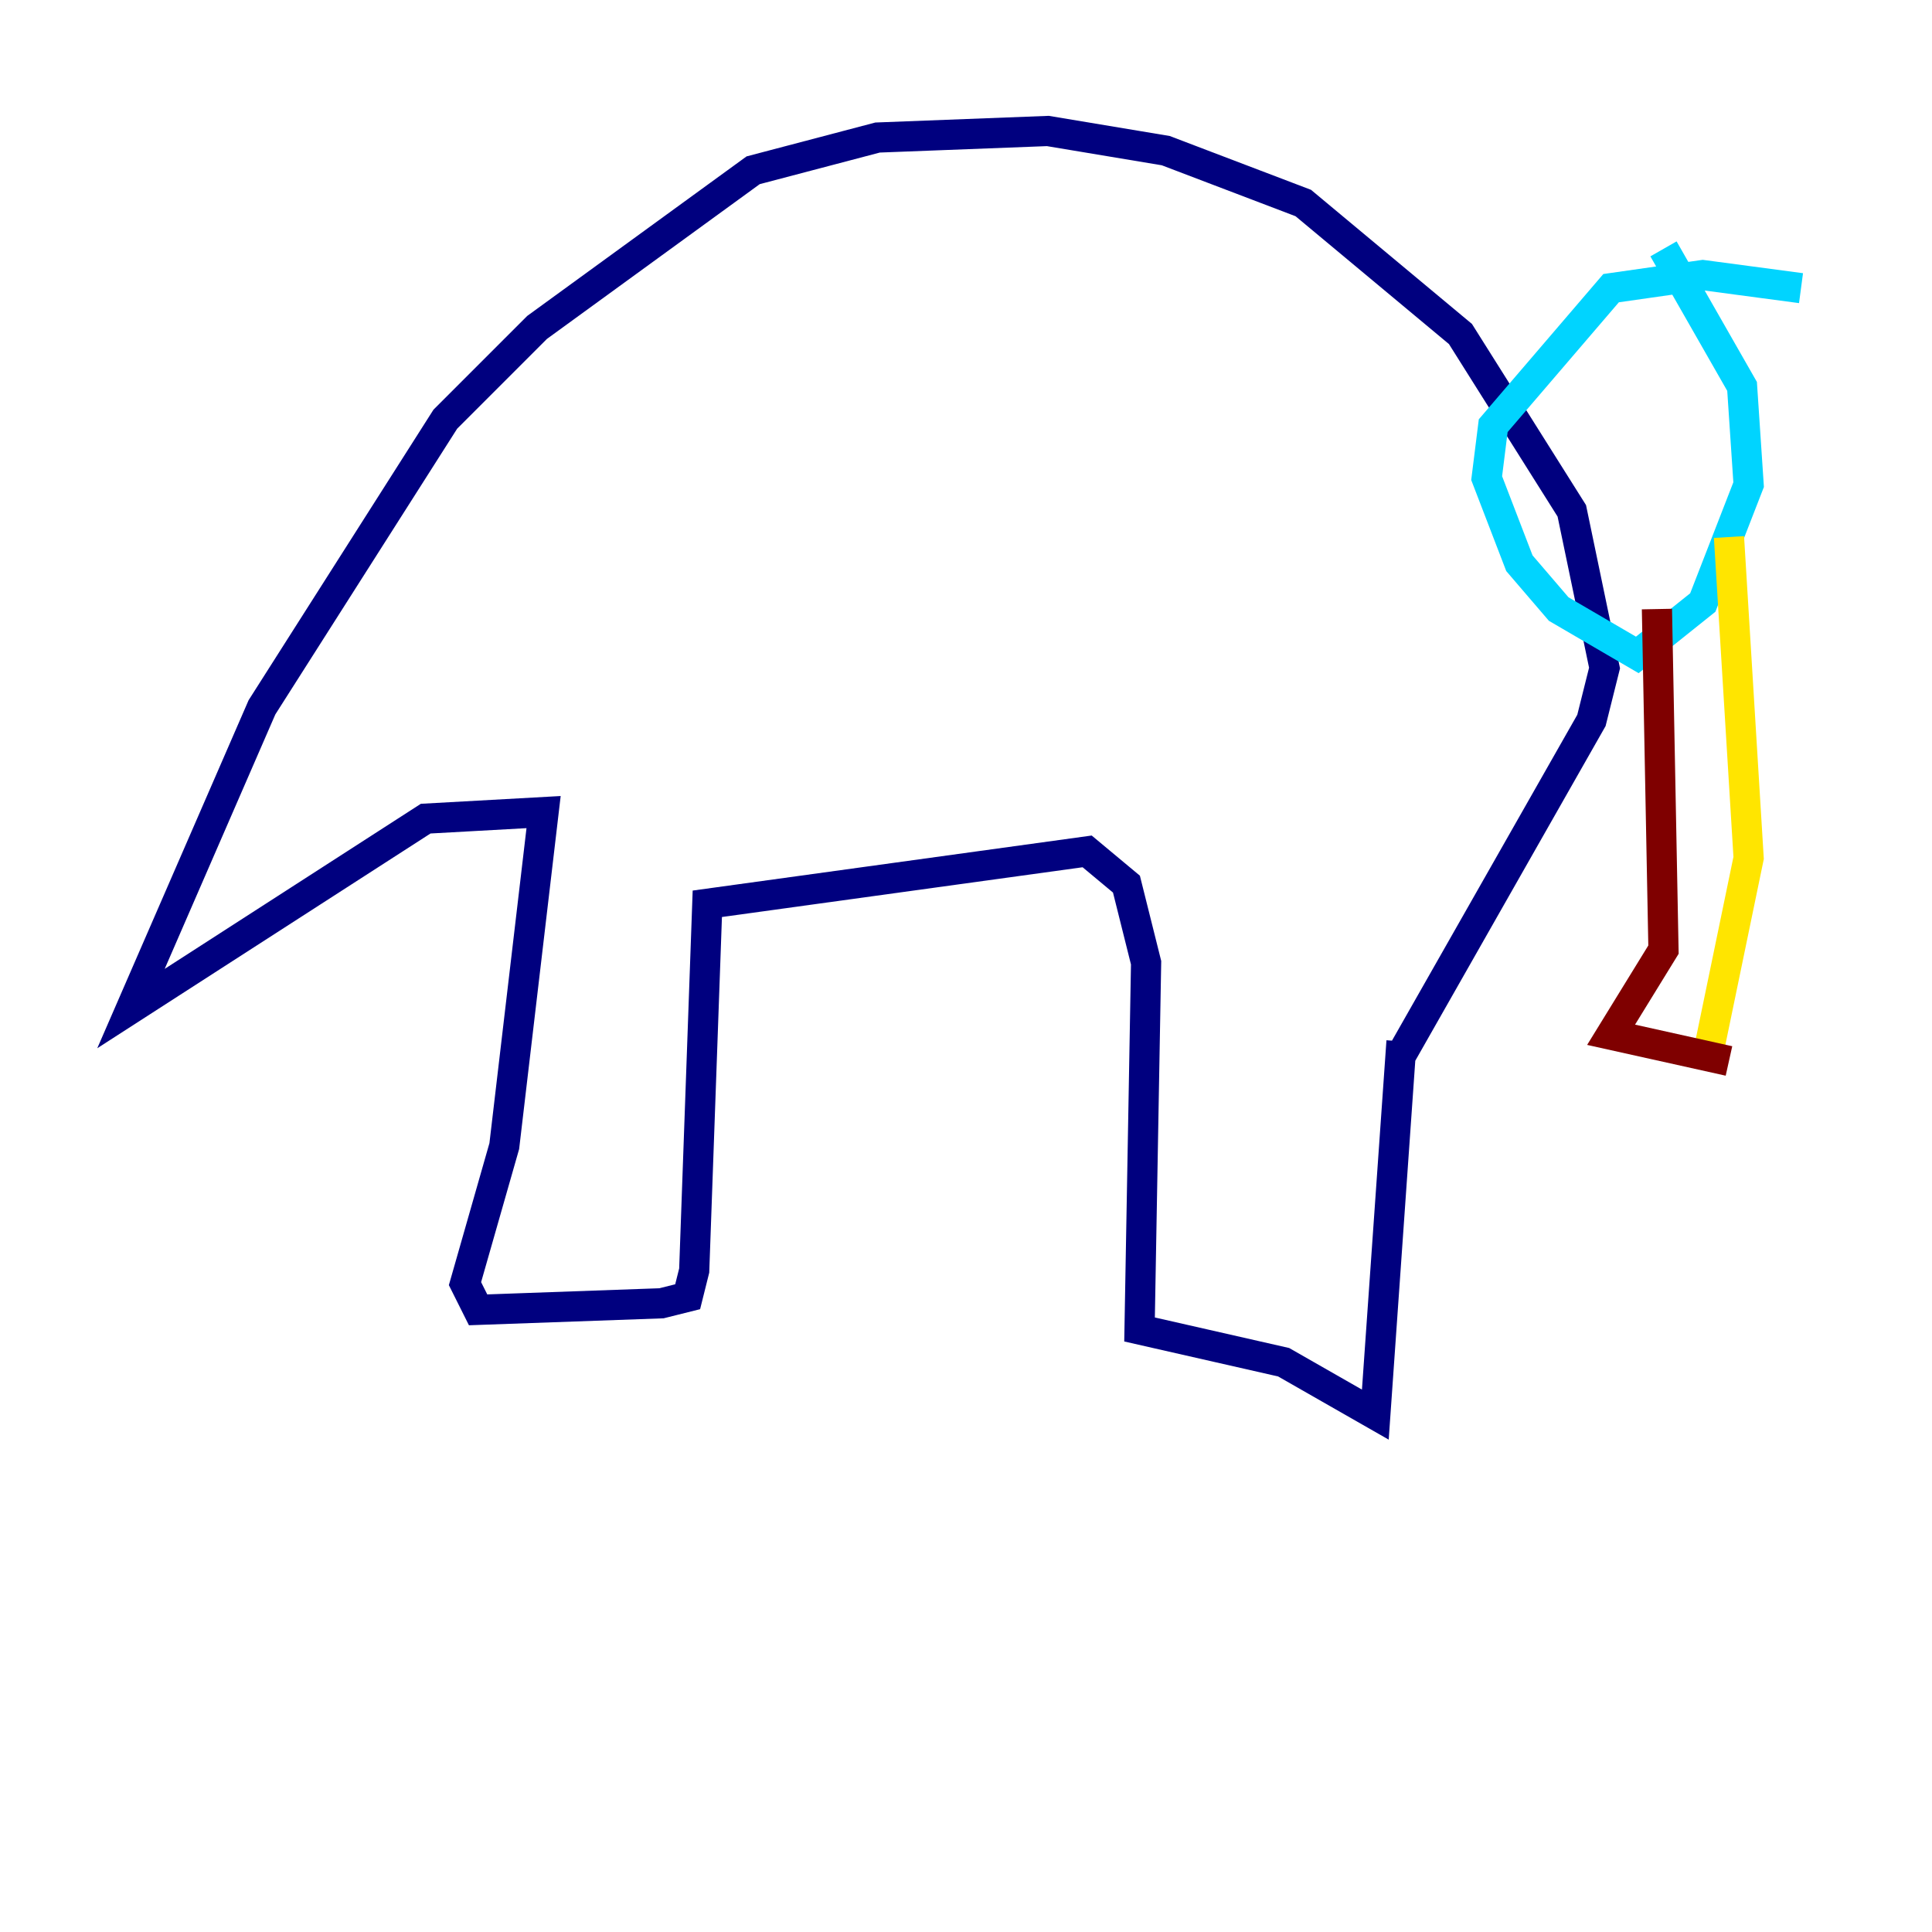 <?xml version="1.0" encoding="utf-8" ?>
<svg baseProfile="tiny" height="128" version="1.2" viewBox="0,0,128,128" width="128" xmlns="http://www.w3.org/2000/svg" xmlns:ev="http://www.w3.org/2001/xml-events" xmlns:xlink="http://www.w3.org/1999/xlink"><defs /><polyline fill="none" points="92.854,68.99 91.119,93.722 85.044,90.251 75.498,88.081 75.932,63.783 74.63,58.576 72.027,56.407 46.861,59.878 45.993,84.176 45.559,85.912 43.824,86.346 31.675,86.78 30.807,85.044 33.41,75.932 36.014,53.803 28.203,54.237 8.678,66.82 17.356,46.861 29.505,27.77 35.58,21.695 49.898,11.281 58.142,9.112 69.424,8.678 77.234,9.98 86.346,13.451 96.759,22.129 104.136,33.844 106.305,44.258 105.437,47.729 92.854,69.858" stroke="#00007f" stroke-width="2" /><polyline fill="none" points="119.322,19.091 112.814,18.224 106.739,19.091 98.929,28.203 98.495,31.675 100.664,37.315 103.268,40.352 108.475,43.39 112.814,39.919 115.851,32.108 115.417,25.6 110.21,16.488" stroke="#00d4ff" stroke-width="2" /><polyline fill="none" points="114.549,35.58 115.851,56.841 113.248,69.424" stroke="#ffe500" stroke-width="2" /><polyline fill="none" points="109.776,40.352 110.21,62.915 106.739,68.556 114.549,70.291" stroke="#7f0000" stroke-width="2" /></svg>
